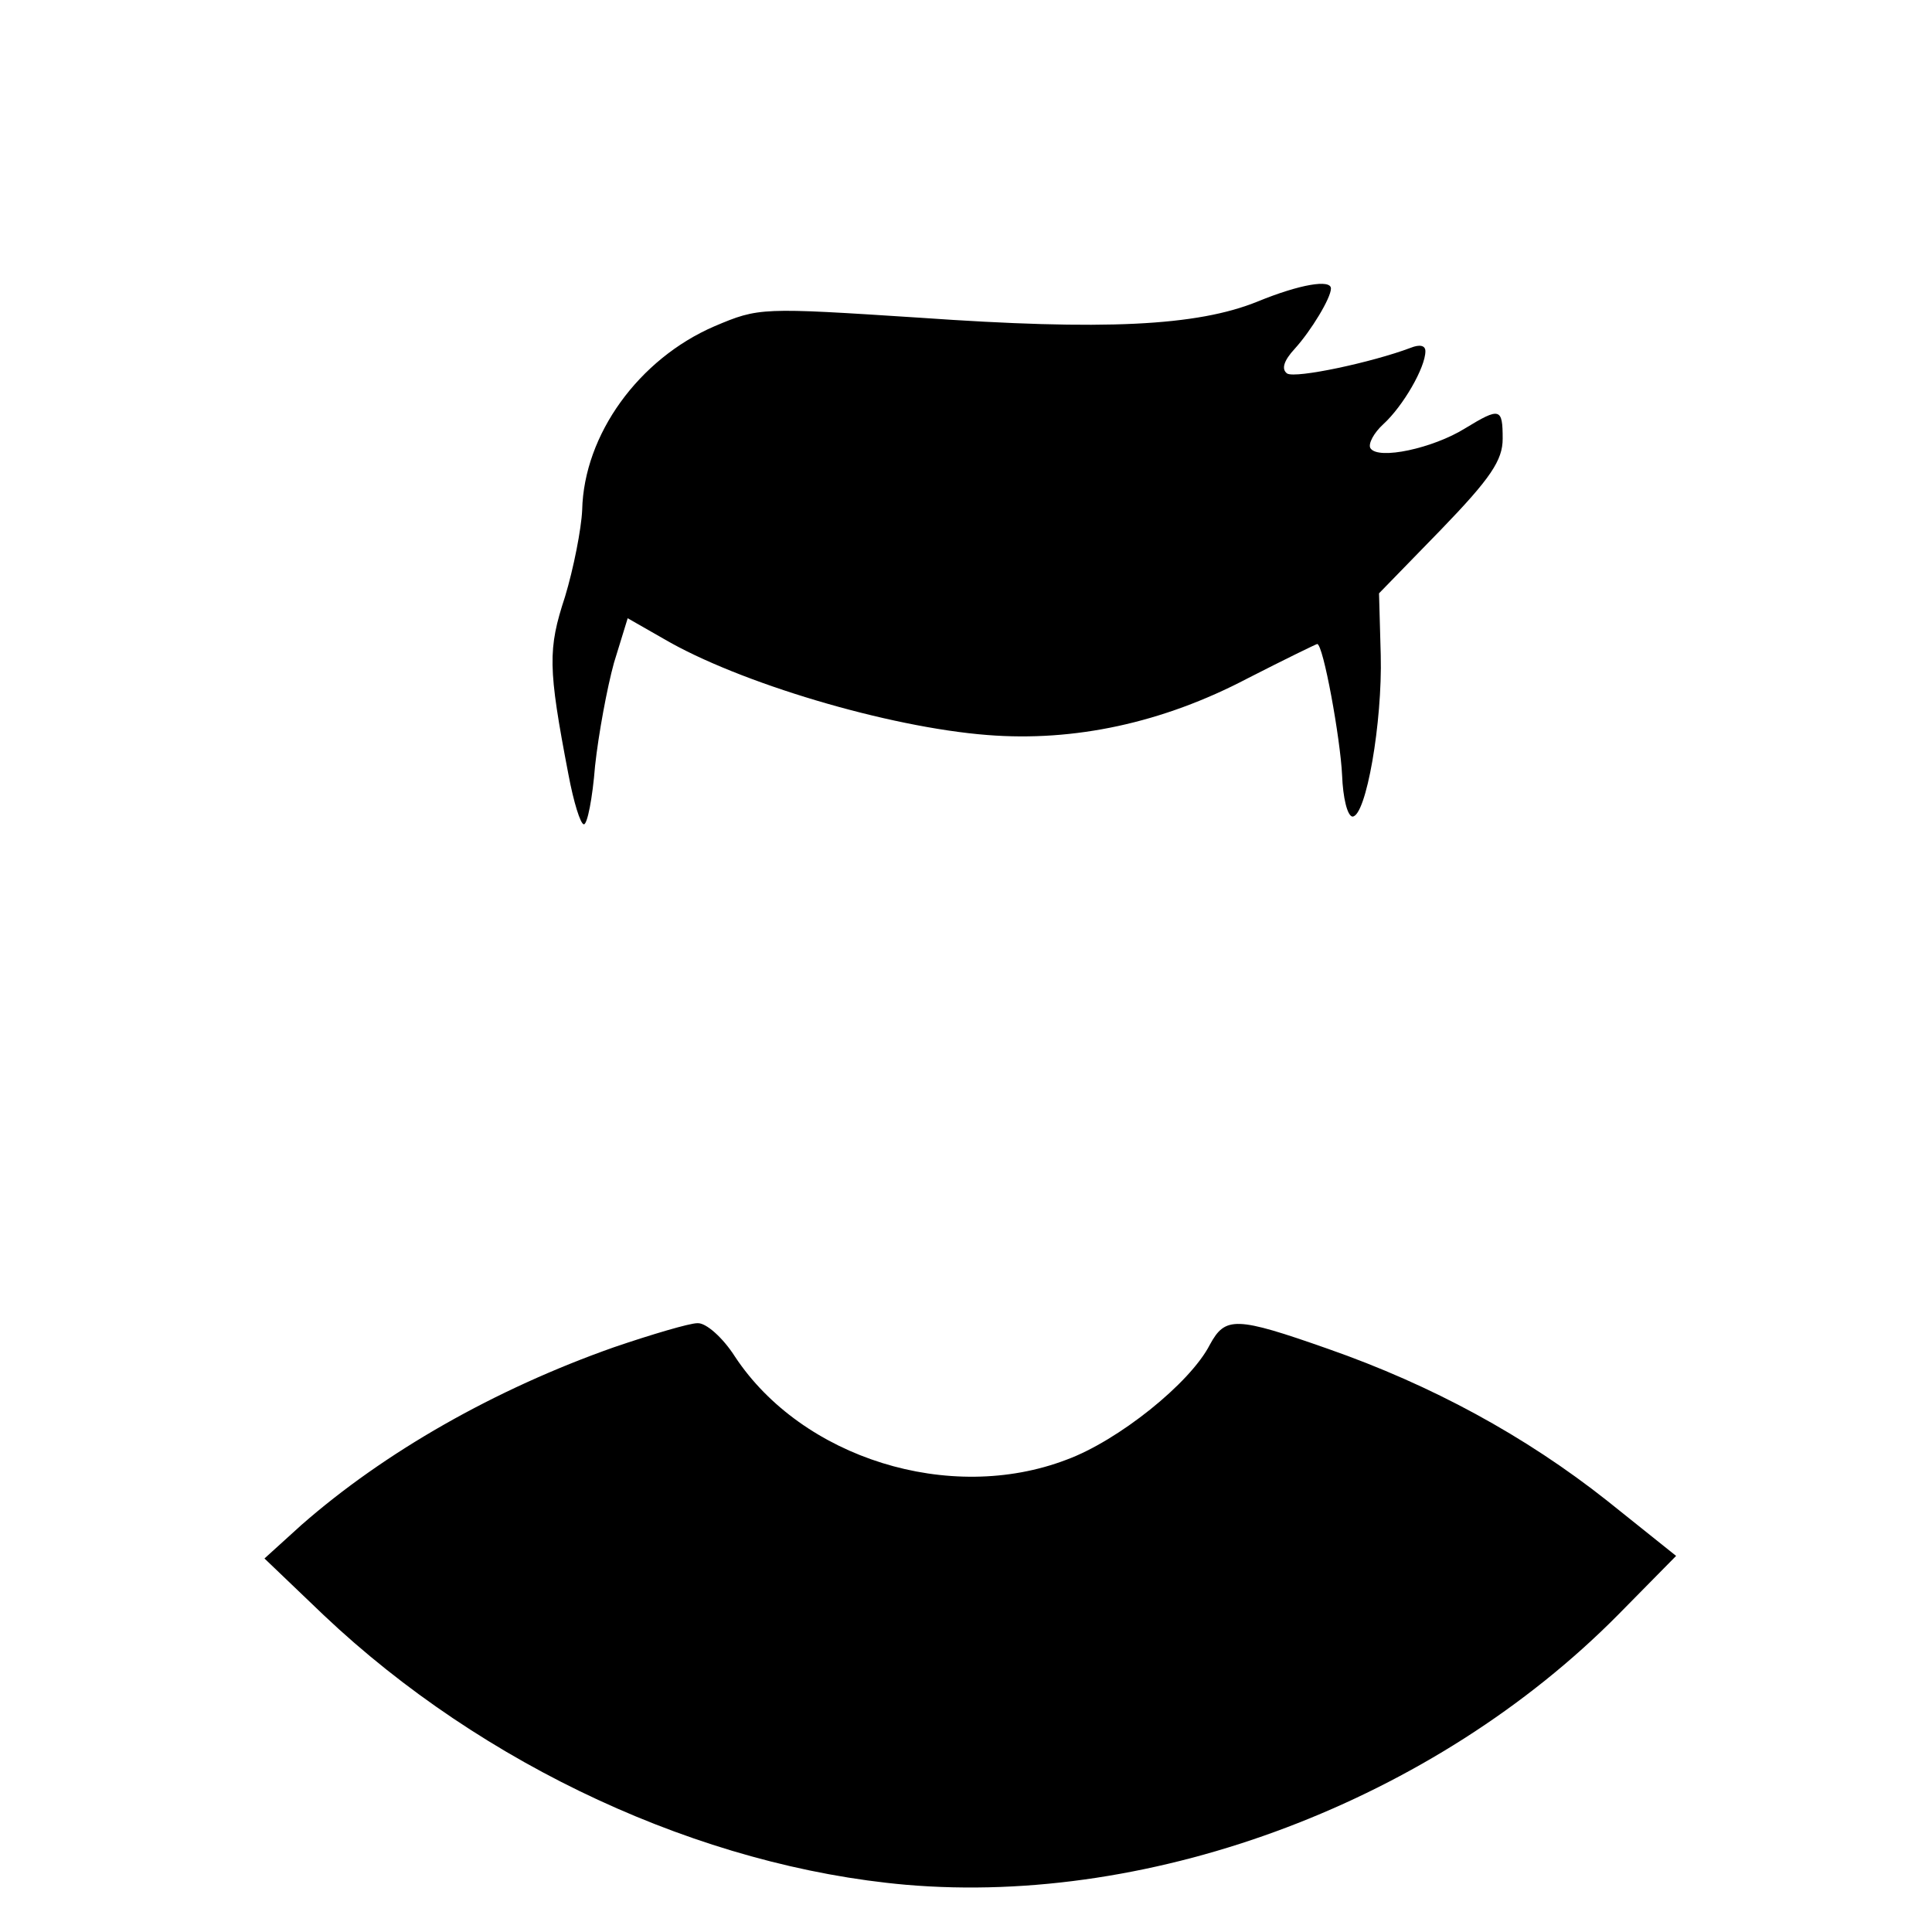 <?xml version="1.0" standalone="no"?>
<!DOCTYPE svg PUBLIC "-//W3C//DTD SVG 20010904//EN"
 "http://www.w3.org/TR/2001/REC-SVG-20010904/DTD/svg10.dtd">
<svg version="1.0" xmlns="http://www.w3.org/2000/svg"
 width="225pt" height="225pt" viewBox="0 0 225 225"
 preserveAspectRatio="xMidYMid meet">

<g transform="translate(0,225) scale(0.1,-0.1)"
fill="#000000" stroke="none">
<path d="M1465 1899 c-71 -29 -180 -34 -394 -19 -185 12 -187 12 -239 -10 -88
-38 -152 -126 -154 -214 -1 -22 -10 -68 -20 -101 -20 -61 -20 -82 4 -207 6
-32 14 -58 18 -58 4 0 10 30 13 68 4 37 14 91 22 120 l16 52 42 -24 c87 -51
261 -103 377 -112 101 -8 204 14 303 66 43 22 80 40 81 40 7 0 27 -110 29
-153 1 -26 6 -47 12 -48 16 0 35 110 33 188 l-2 72 72 74 c58 60 72 81 72 106
0 36 -3 37 -44 12 -37 -23 -101 -37 -110 -23 -3 5 4 18 15 28 23 21 49 66 49
85 0 7 -7 8 -17 4 -45 -17 -134 -36 -144 -30 -7 5 -4 15 9 29 19 21 42 59 42
70 0 11 -36 5 -85 -15z"/>
<path d="M715 681 c-139 -49 -267 -122 -364 -207 l-43 -39 69 -66 c186 -176
440 -293 678 -314 290 -25 615 98 829 314 l68 69 -80 64 c-96 76 -205 135
-325 177 -108 38 -120 38 -138 5 -23 -45 -107 -112 -167 -134 -136 -52 -308 2
-386 120 -14 22 -34 40 -44 39 -9 0 -53 -13 -97 -28z"/>
</g>
</svg>
